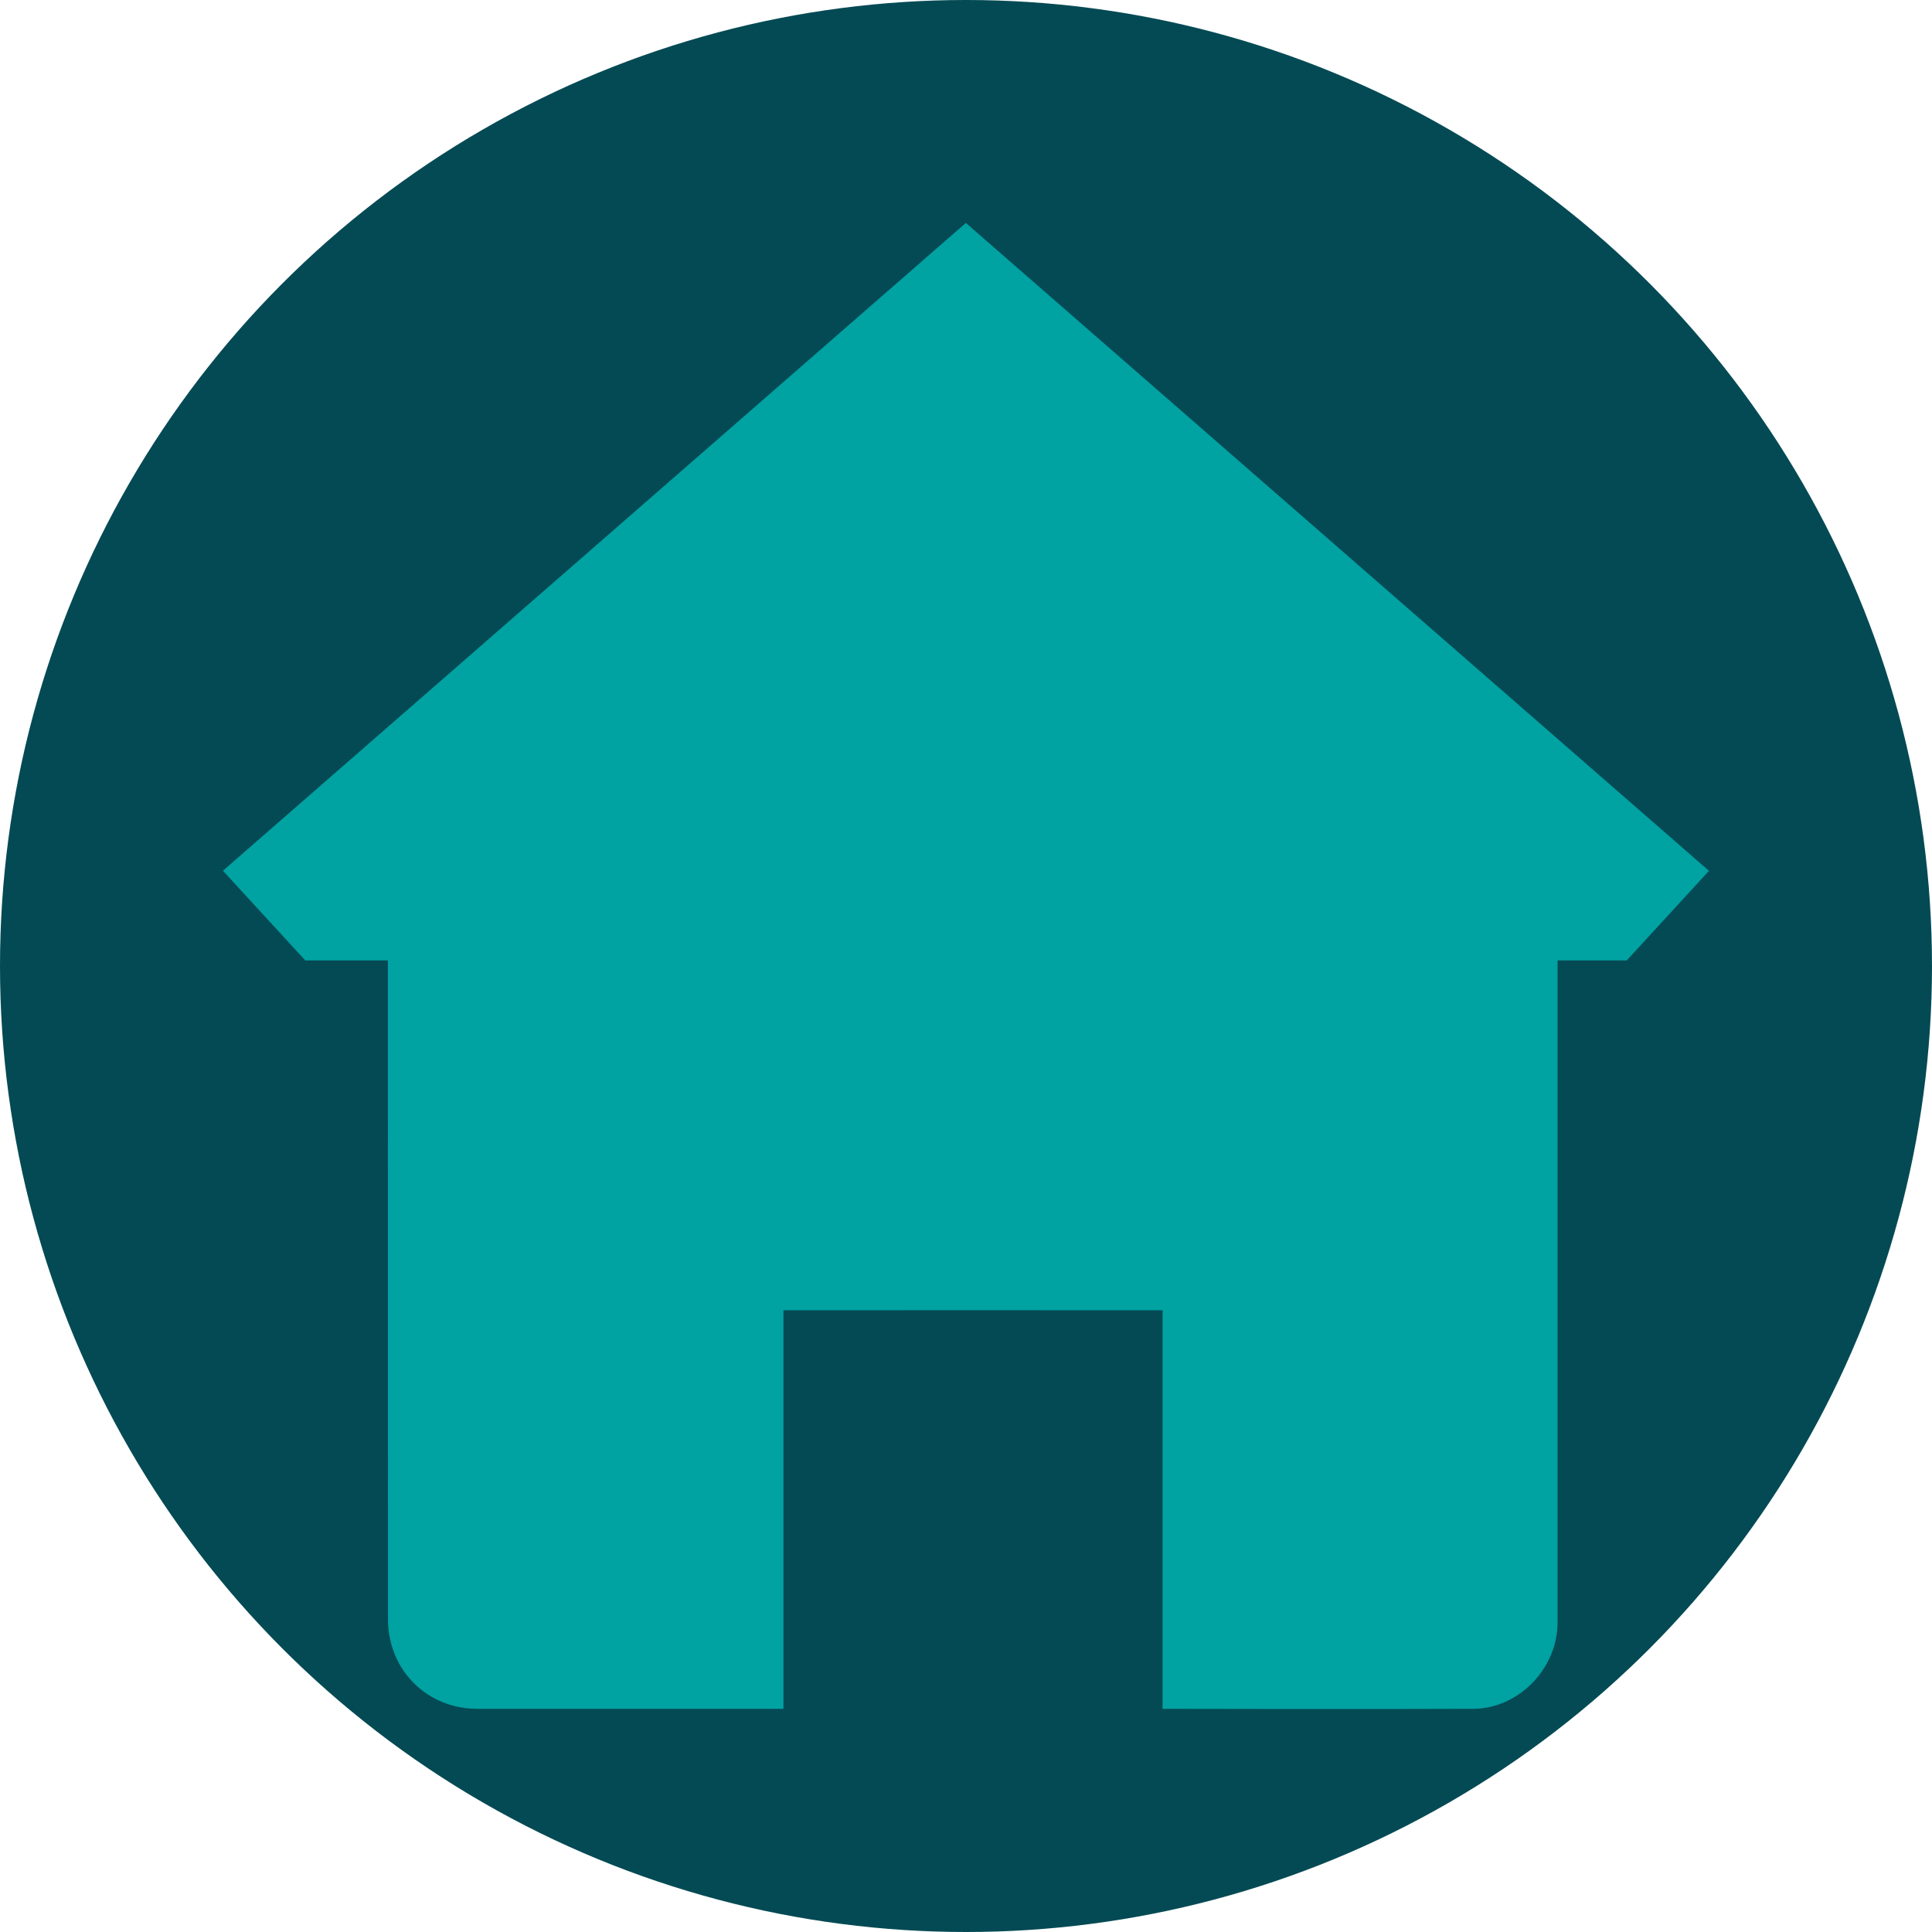 <svg width="26" height="26" viewBox="0 0 26 26" fill="none" xmlns="http://www.w3.org/2000/svg">
<circle cx="13" cy="13" r="13" fill="#044A54"/>
<path d="M22.997 11.718C19.66 8.809 16.33 5.905 12.998 3C9.664 5.908 6.333 8.812 3 11.718C3.374 12.126 3.738 12.523 4.108 12.925H5.22V13.75C5.22 13.75 5.22 21.798 5.221 21.822C5.24 22.494 5.757 22.997 6.428 22.997C7.771 22.997 10.543 22.997 10.543 22.997V17.633C10.543 17.633 15.611 17.631 15.645 17.633V22.997C15.645 22.997 18.446 23.003 19.825 22.997C20.44 22.994 20.961 22.451 20.961 21.836C20.961 19.138 20.961 13.75 20.961 13.75V12.925H21.892C22.262 12.522 22.629 12.123 23 11.718H22.997Z" fill="#00A2A2"/>
</svg>
